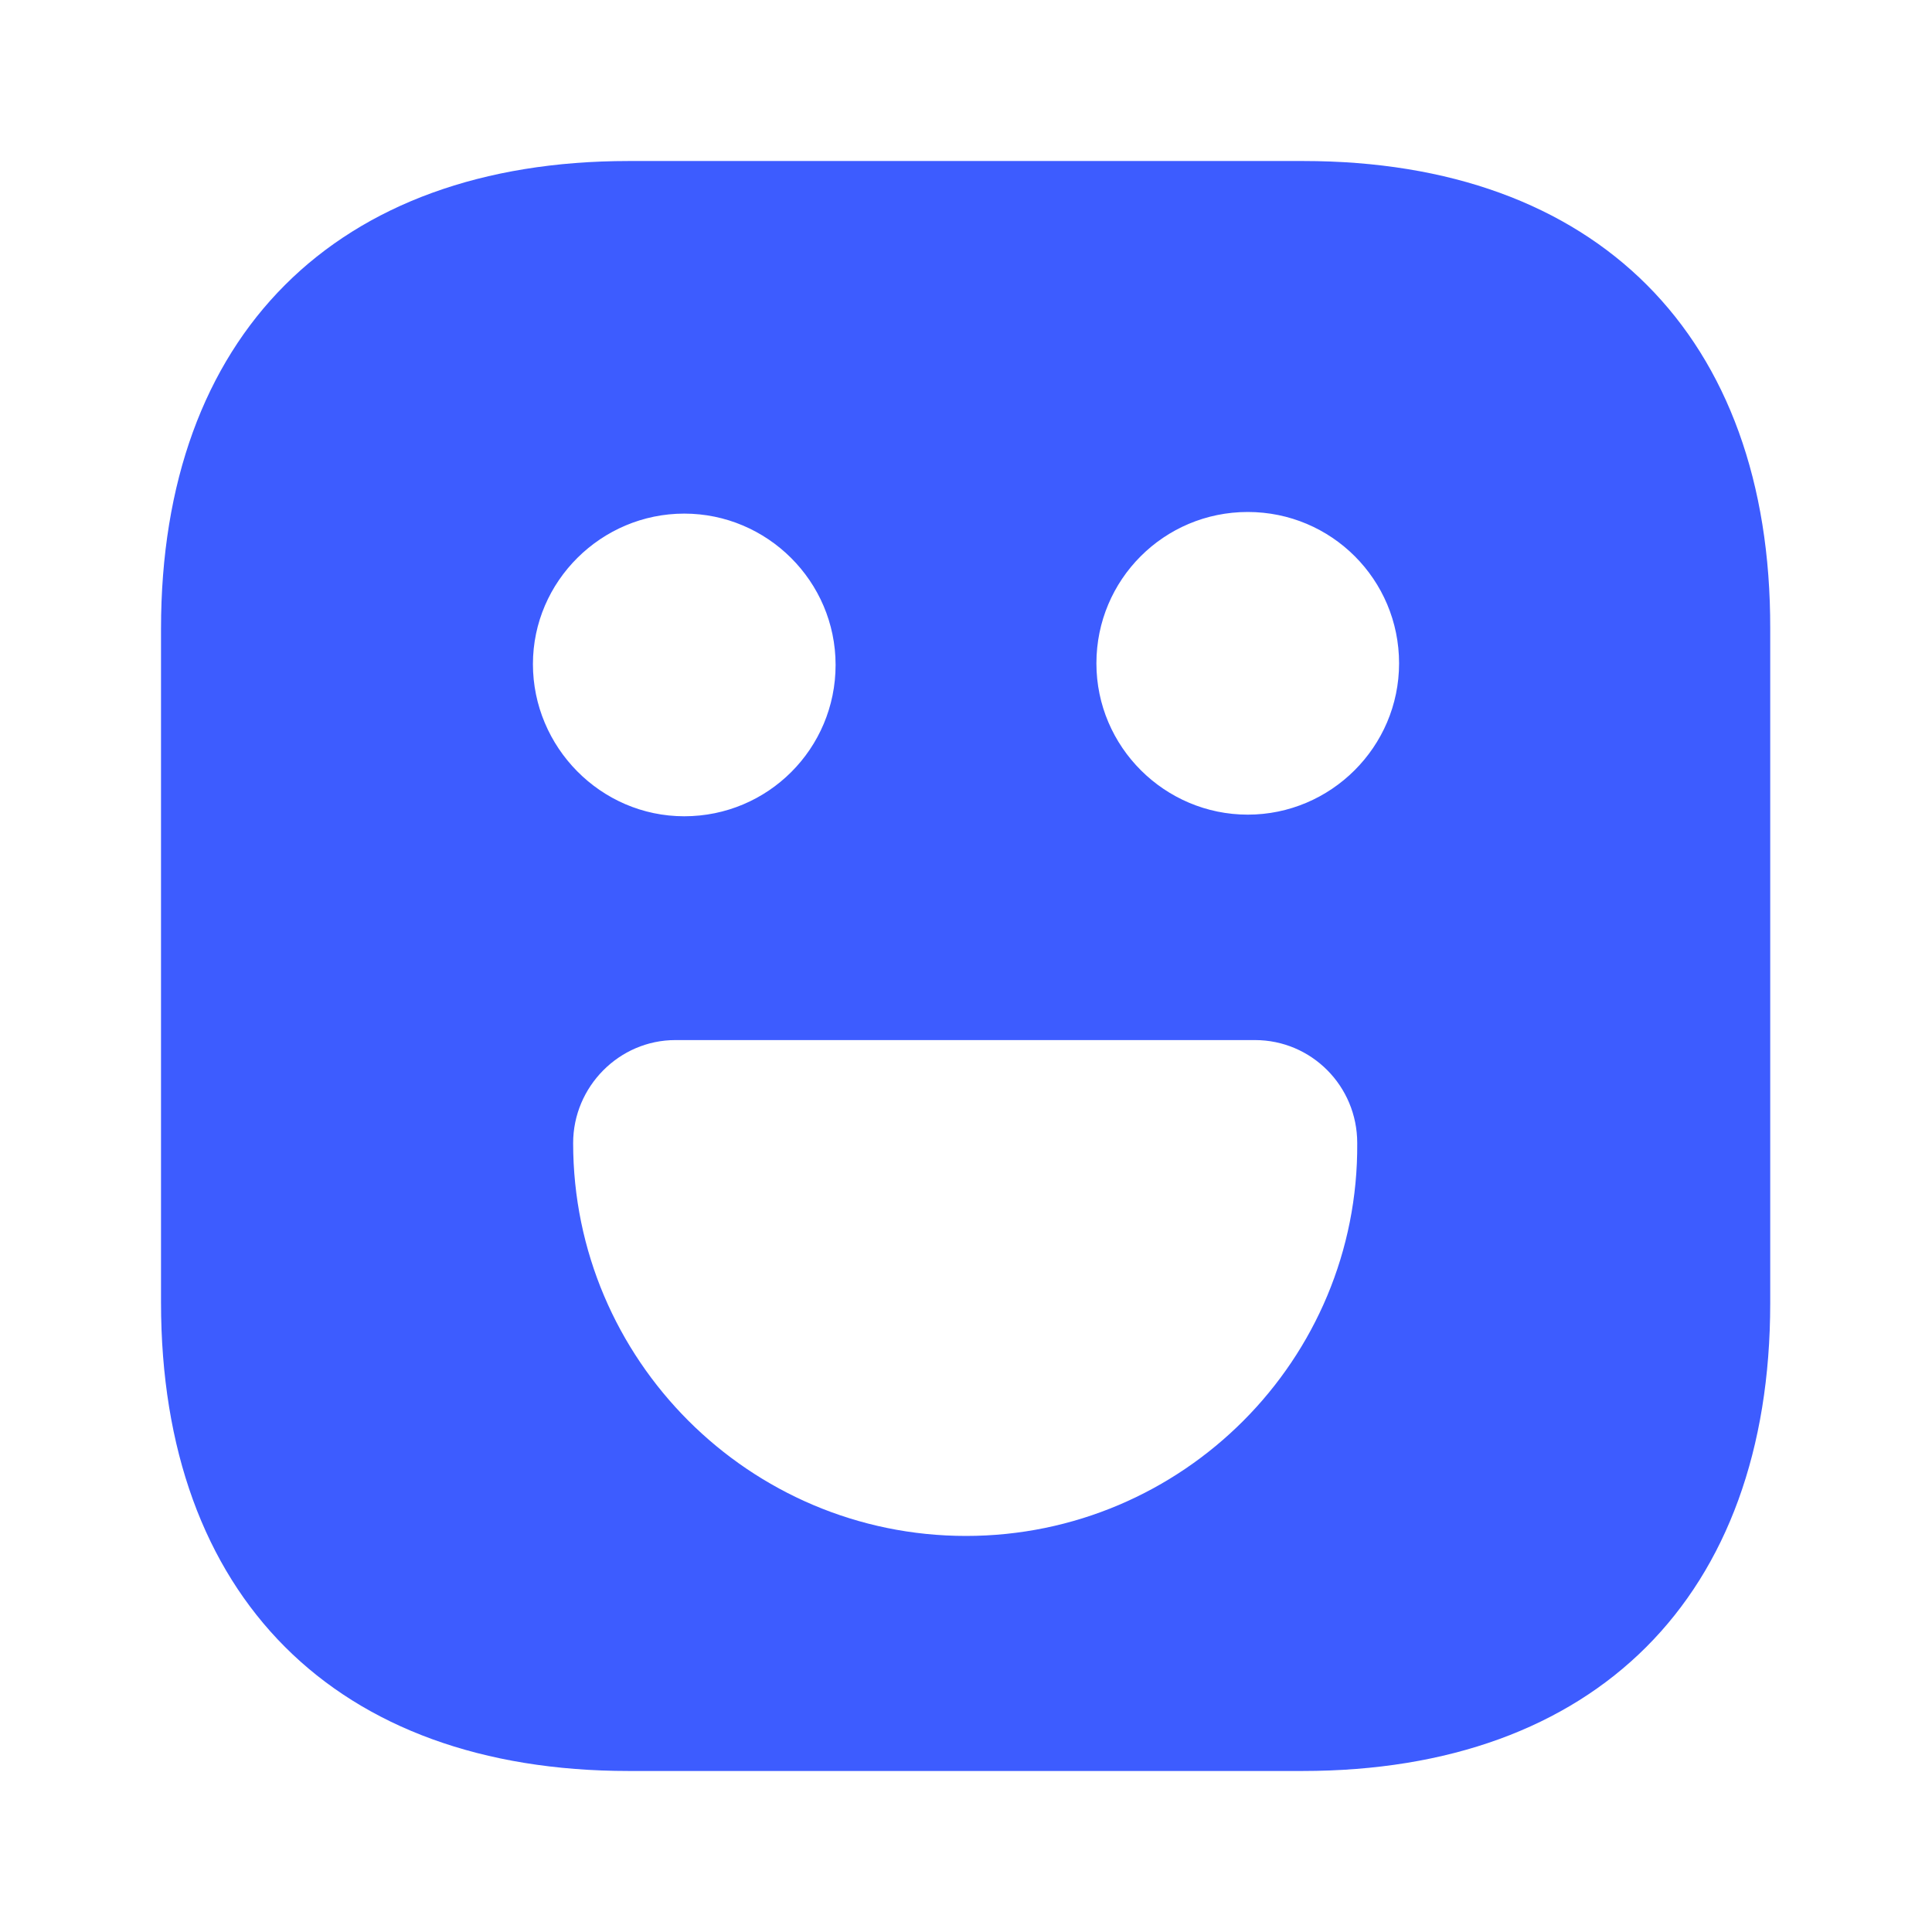 <svg width="38" height="38" viewBox="0 0 38 38" fill="none" xmlns="http://www.w3.org/2000/svg">
<path d="M25.634 3.167H12.366C6.603 3.167 3.167 6.603 3.167 12.366V25.618C3.167 31.398 6.603 34.833 12.366 34.833H25.618C31.382 34.833 34.818 31.398 34.818 25.634V12.366C34.833 6.603 31.398 3.167 25.634 3.167ZM13.458 10.102C15.089 10.102 16.435 11.432 16.435 13.078C16.435 14.725 15.105 16.055 13.458 16.055C11.812 16.055 10.482 14.693 10.482 13.062C10.482 11.432 11.828 10.102 13.458 10.102ZM19 30.21C14.741 30.21 11.273 26.742 11.273 22.483C11.273 21.375 12.176 20.457 13.284 20.457H24.684C25.793 20.457 26.695 21.359 26.695 22.483C26.727 26.742 23.259 30.21 19 30.21ZM24.542 16.023C22.911 16.023 21.565 14.693 21.565 13.047C21.565 11.4 22.895 10.07 24.542 10.07C26.188 10.07 27.518 11.4 27.518 13.047C27.518 14.693 26.172 16.023 24.542 16.023Z" fill="#3D5CFF"/>
</svg>
